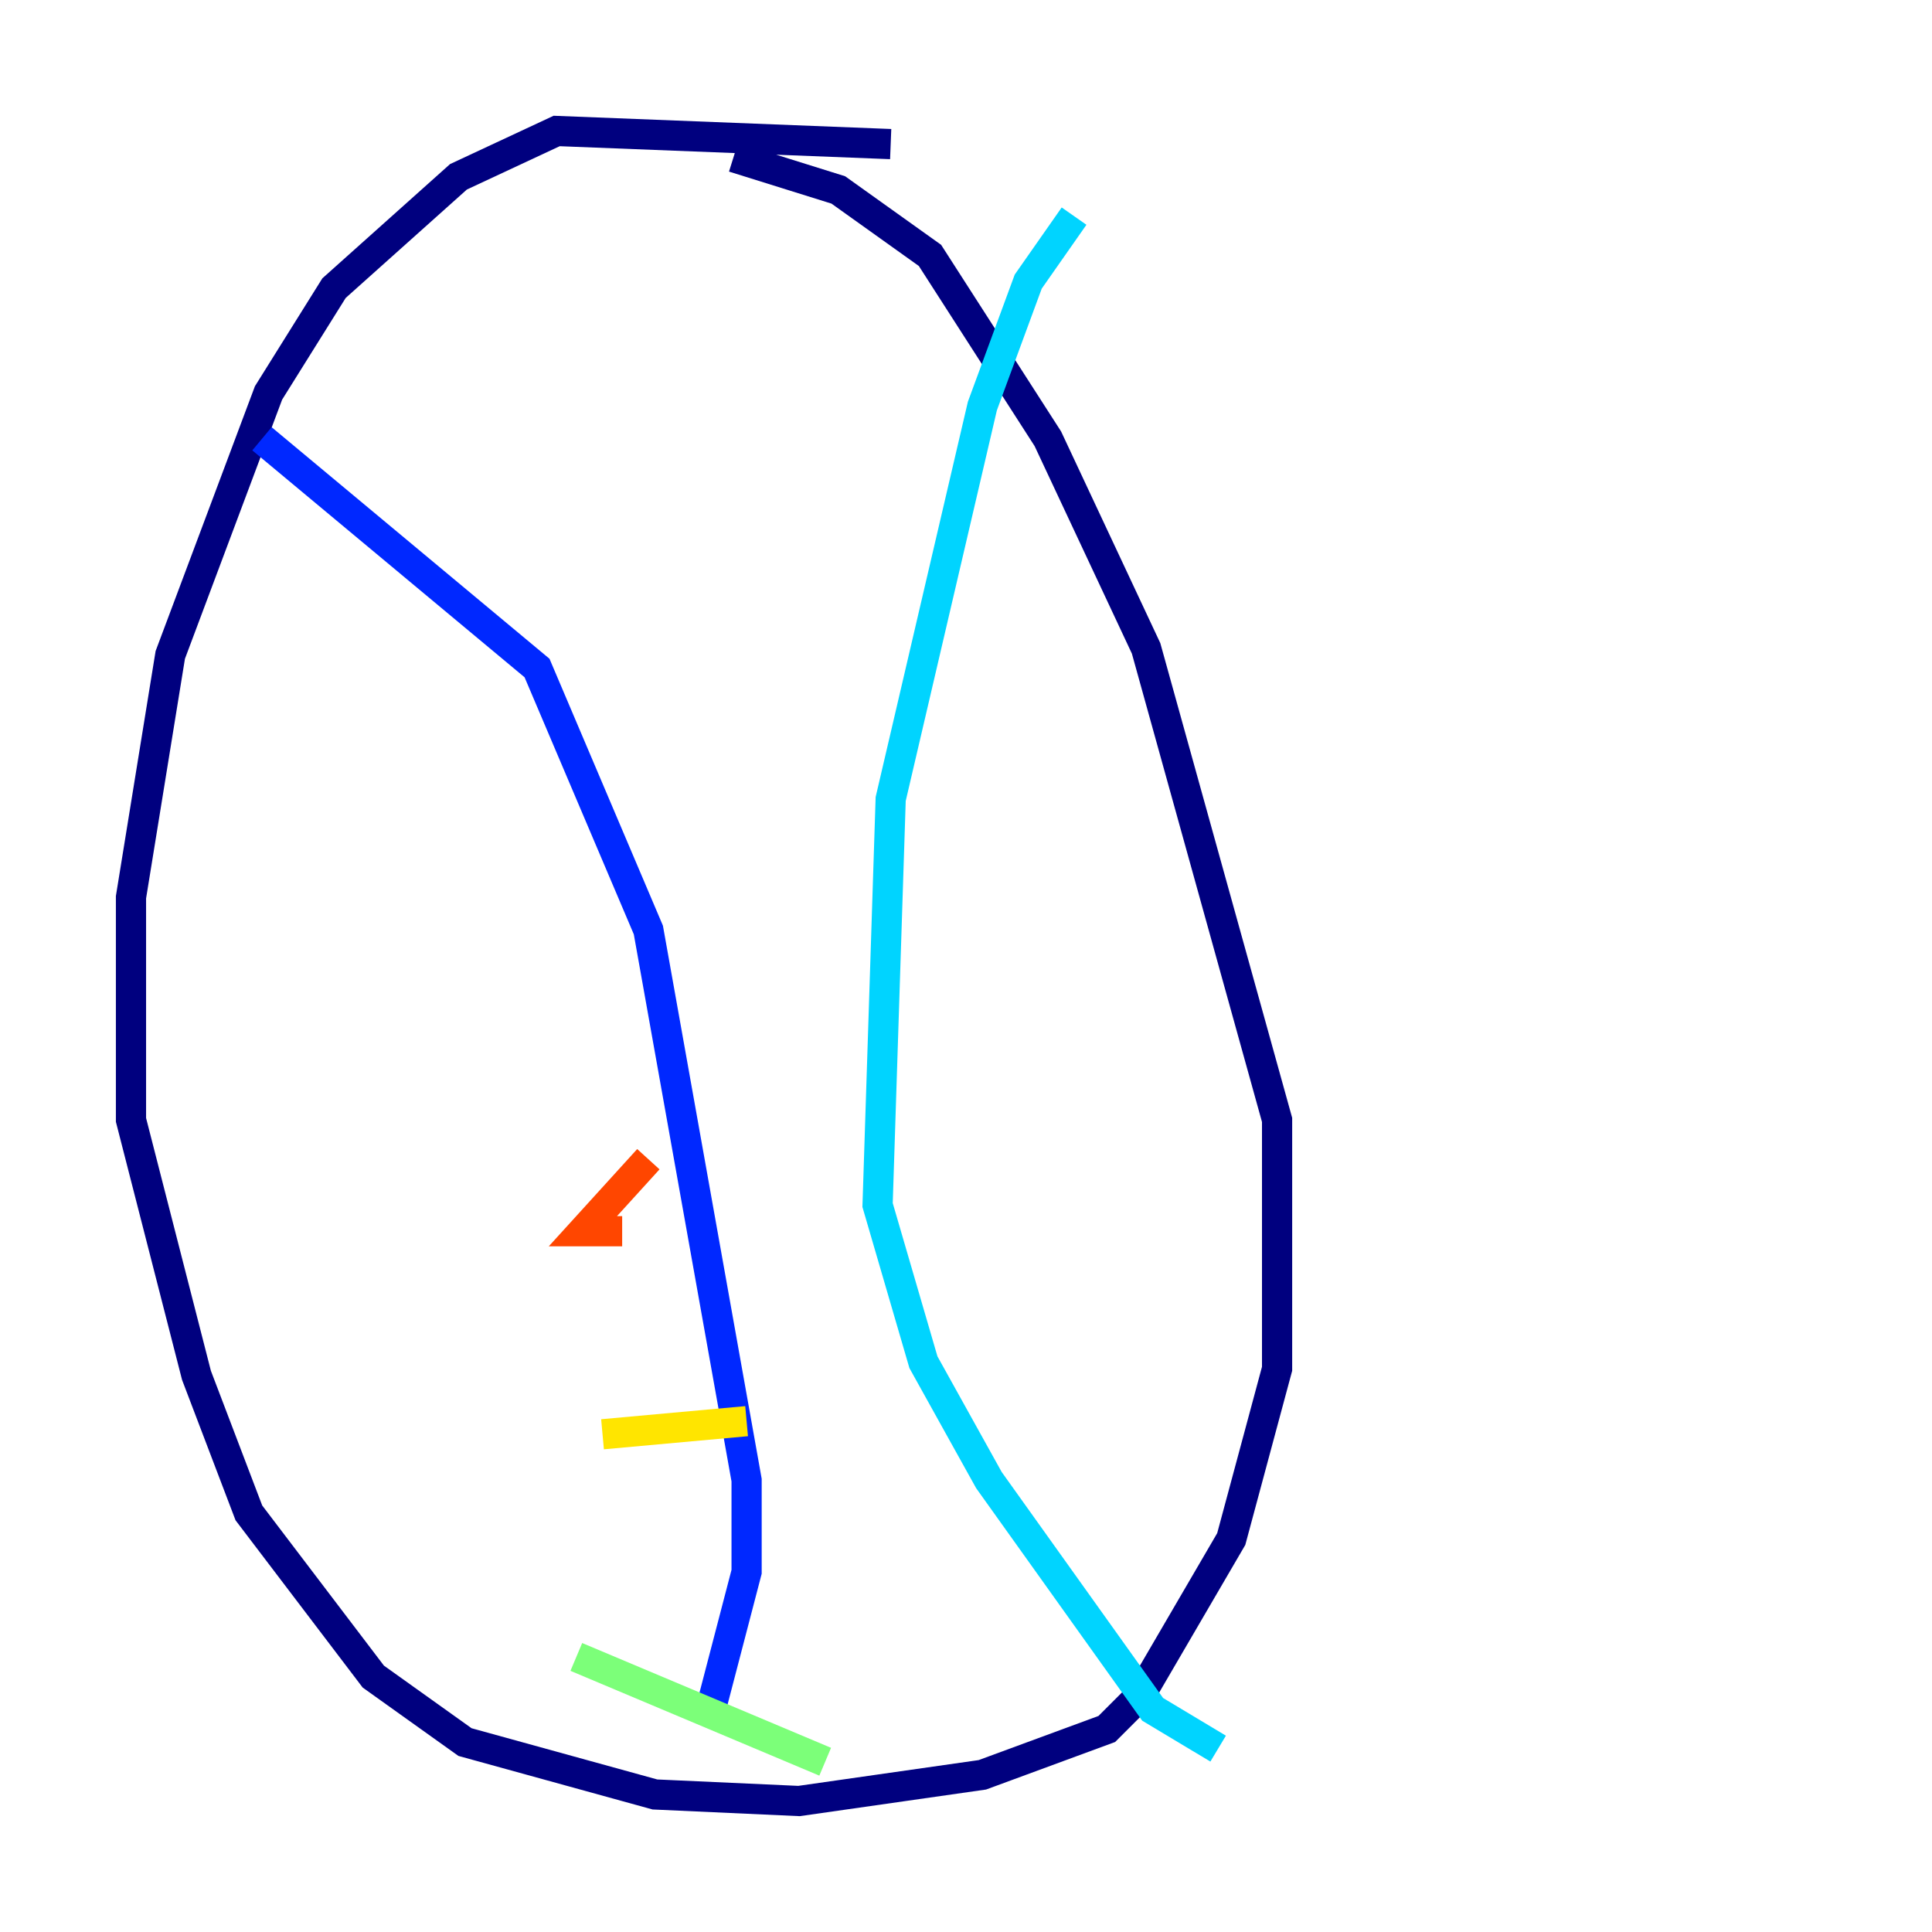 <?xml version="1.0" encoding="utf-8" ?>
<svg baseProfile="tiny" height="128" version="1.2" viewBox="0,0,128,128" width="128" xmlns="http://www.w3.org/2000/svg" xmlns:ev="http://www.w3.org/2001/xml-events" xmlns:xlink="http://www.w3.org/1999/xlink"><defs /><polyline fill="none" points="59.01,9.546 36.881,8.678 30.373,11.715 22.129,19.091 17.79,26.034 11.281,43.39 8.678,59.444 8.678,74.197 13.017,91.119 16.488,100.231 24.732,111.078 30.807,115.417 43.39,118.888 52.936,119.322 65.085,117.586 73.329,114.549 75.498,112.38 81.573,101.966 84.61,90.685 84.61,74.197 75.932,42.956 69.424,29.071 61.614,16.922 55.539,12.583 48.597,10.414" stroke="#00007f" stroke-width="2" /><polyline fill="none" points="17.356,29.071 35.58,44.258 42.956,61.614 49.464,98.061 49.464,104.136 46.861,114.115" stroke="#0028ff" stroke-width="2" /><polyline fill="none" points="71.159,14.319 68.122,18.658 65.085,26.902 59.01,52.936 58.142,79.837 61.18,90.251 65.519,98.061 76.366,113.248 80.705,115.851" stroke="#00d4ff" stroke-width="2" /><polyline fill="none" points="38.183,109.776 54.671,116.719" stroke="#7cff79" stroke-width="2" /><polyline fill="none" points="39.919,95.024 49.464,94.156" stroke="#ffe500" stroke-width="2" /><polyline fill="none" points="41.22,81.573 38.617,81.573 42.956,76.8" stroke="#ff4600" stroke-width="2" /><polyline fill="none" points="37.749,68.556 37.749,68.556" stroke="#7f0000" stroke-width="2" /></svg>